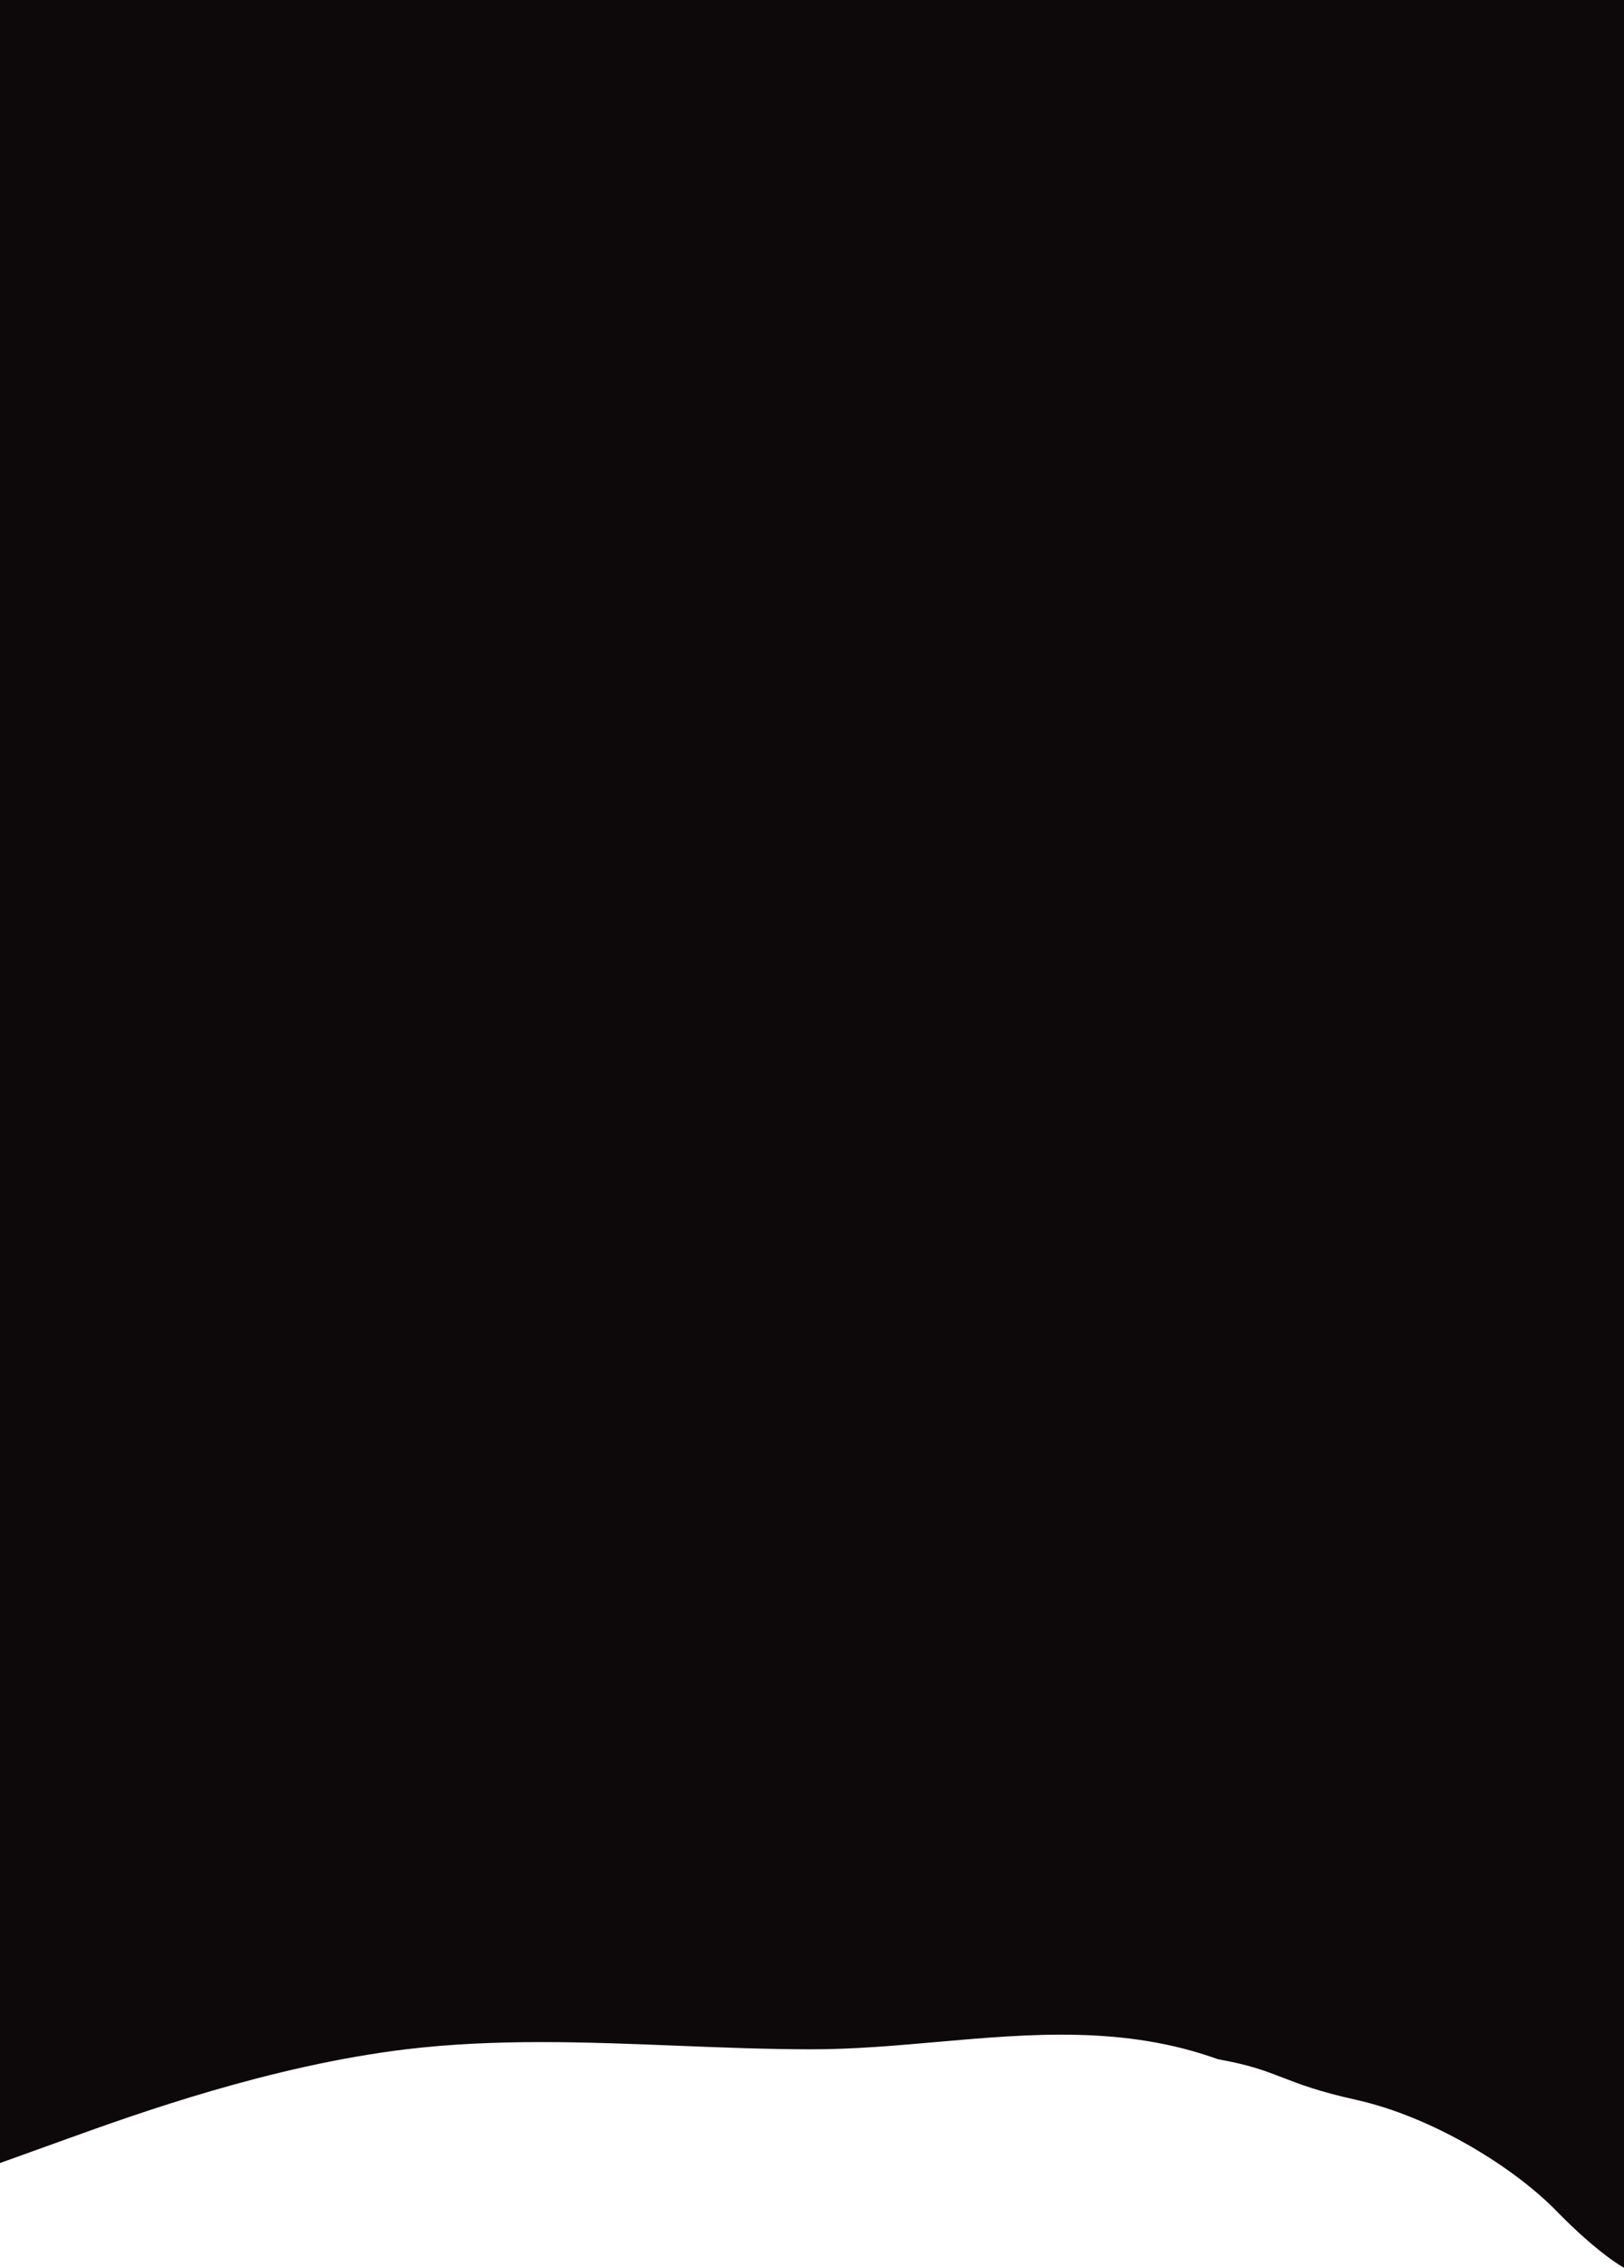 <svg width="768" height="1072" fill="none" xmlns="http://www.w3.org/2000/svg"><path fill-rule="evenodd" clip-rule="evenodd" d="M768 0H0v1022.51l32-11.52c32.001-11.524 96.001-34.563 160-42.243 42.667-5.12 85.333-3.414 128-1.707 21.333.853 42.667 1.707 64 1.707 19.657 0 39.314-1.731 58.972-3.462 44.342-3.904 88.685-7.808 133.028 8.155 15.114 2.699 22.443 5.534 30.661 8.714 8.021 3.103 16.89 6.534 34.672 10.486 36 8 74.4 31.73 94.667 52.48 20.267 20.75 32 26.88 32 26.88V0z" fill="#0D090A"/></svg>